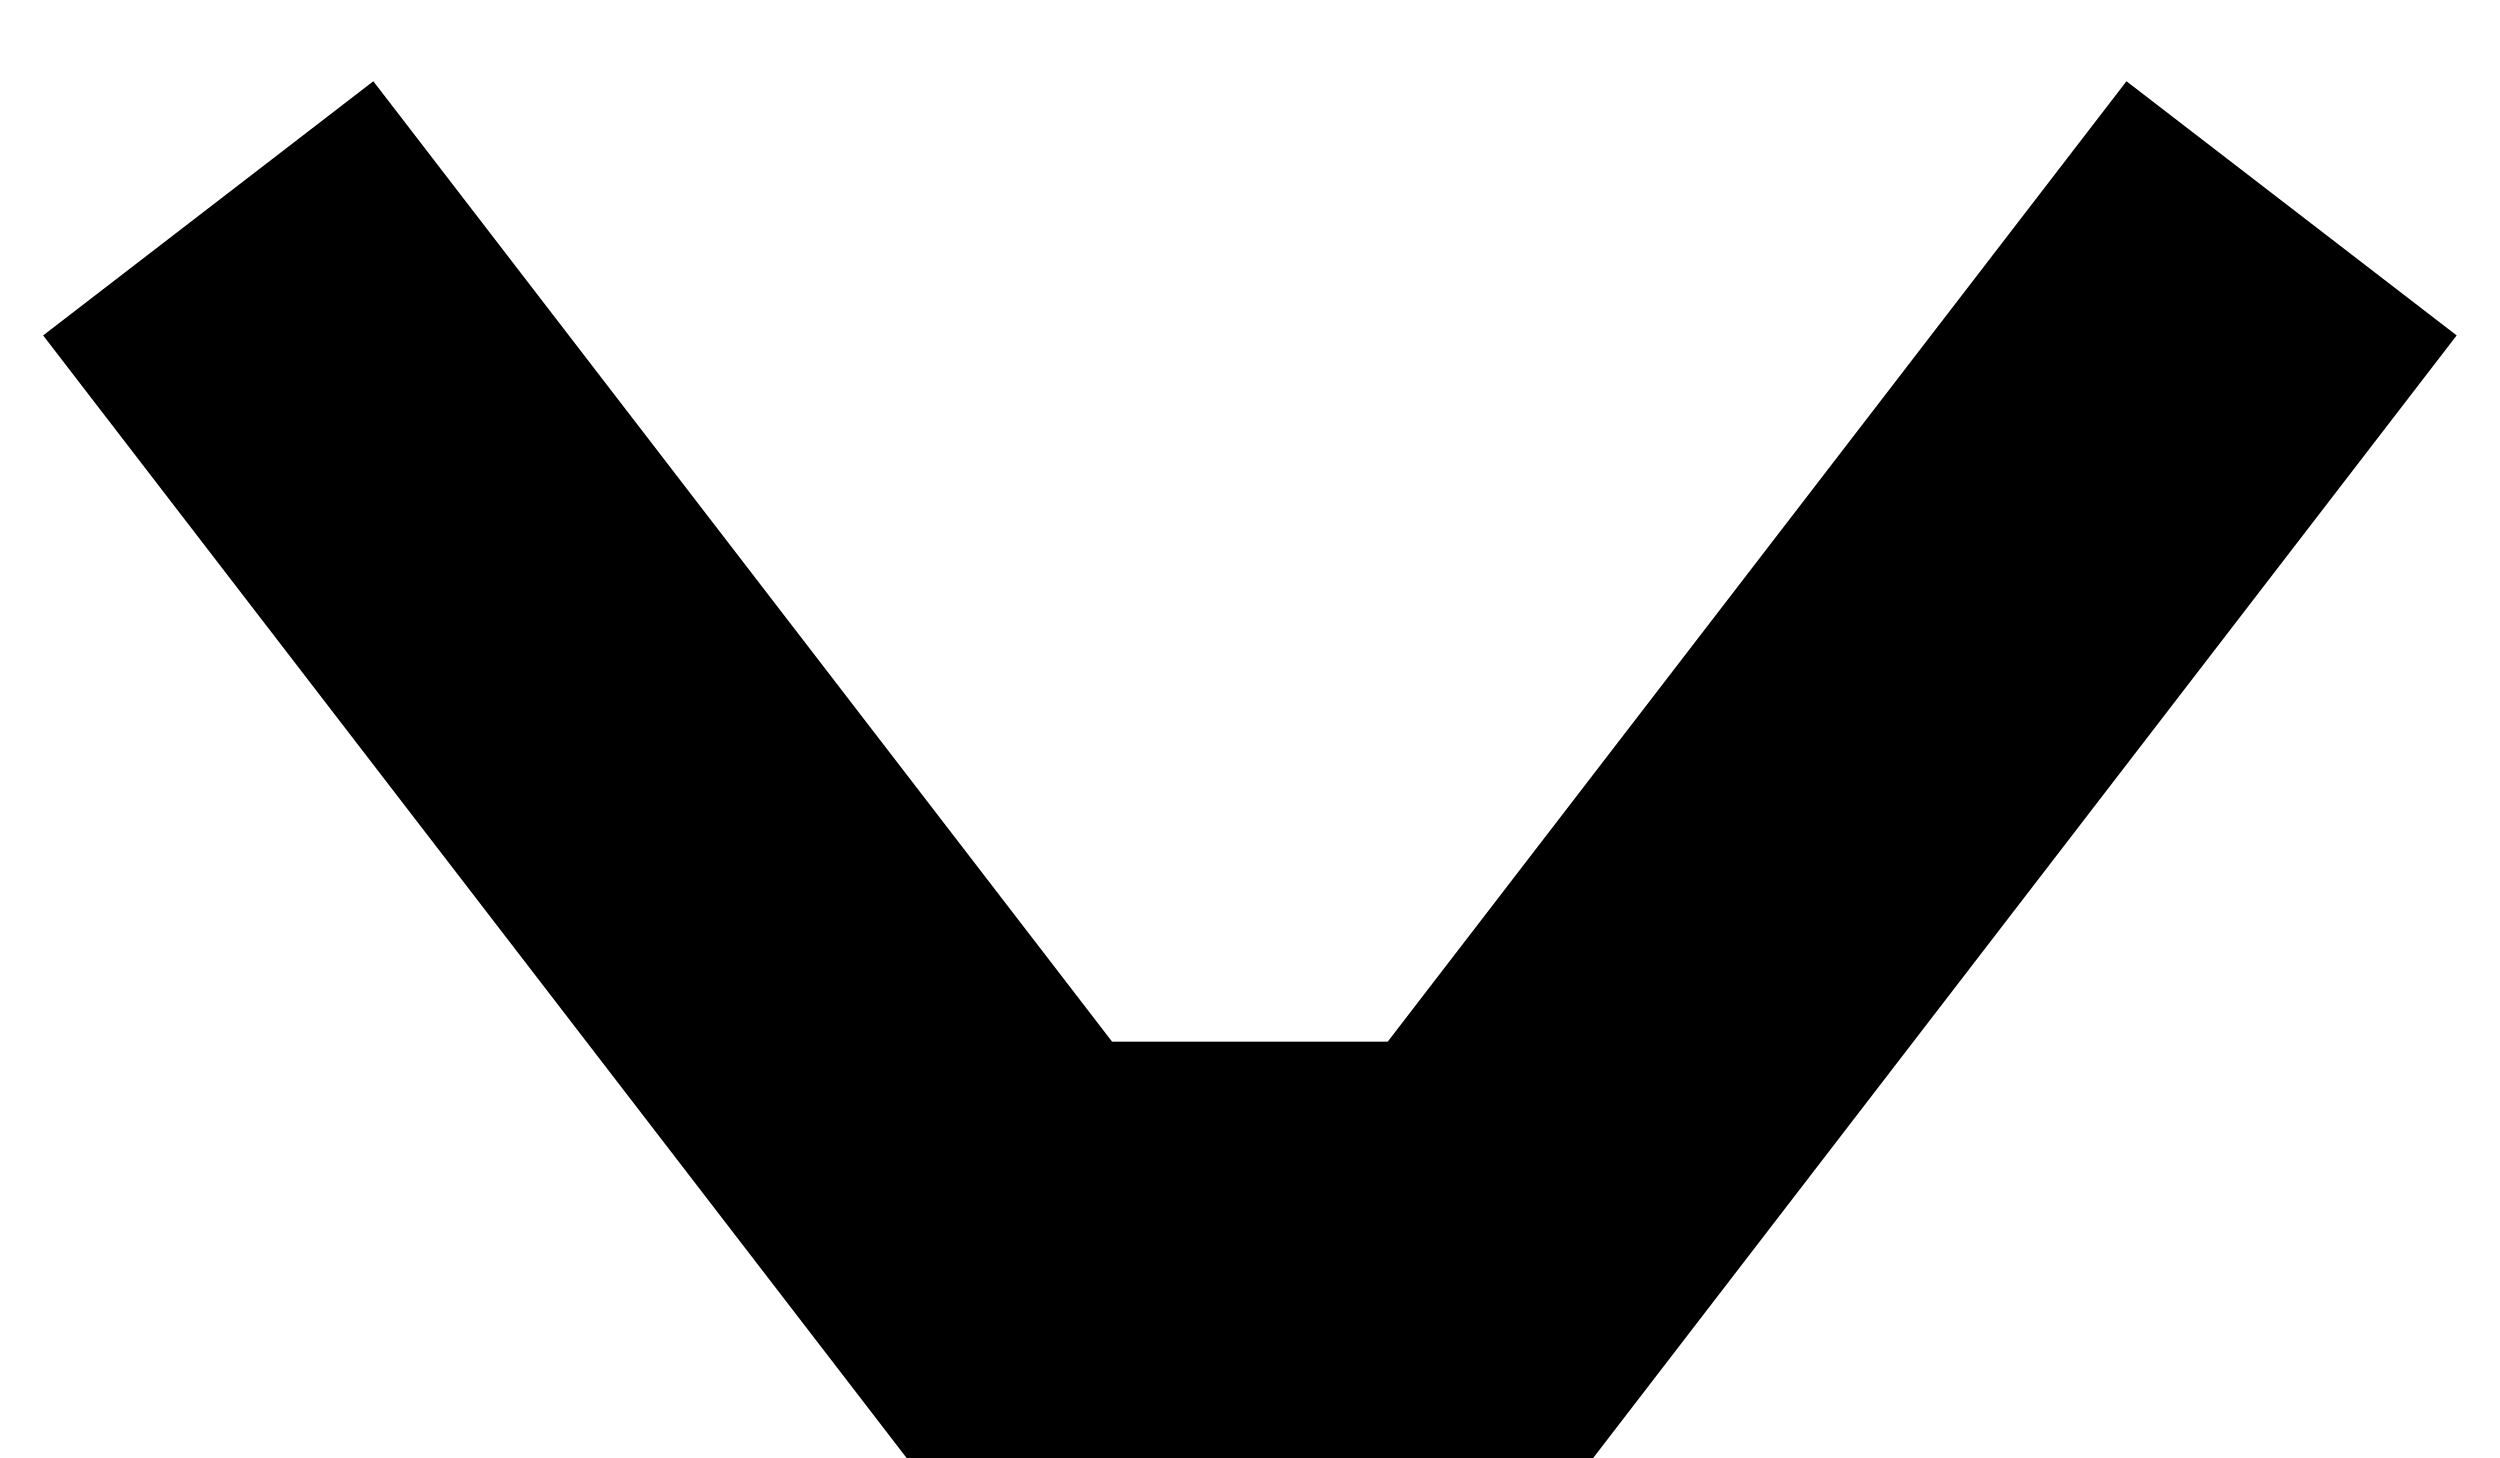 <svg width="12" height="7" viewBox="0 0 12 7" xmlns="http://www.w3.org/2000/svg">
<path fill-rule="evenodd" clip-rule="evenodd" d="M0.207 1.61L1.792 0.39L5.338 5H6.661L10.207 0.39L11.792 1.61L7.646 7H4.353L0.207 1.61Z" fill="currentColor"/>
</svg>
